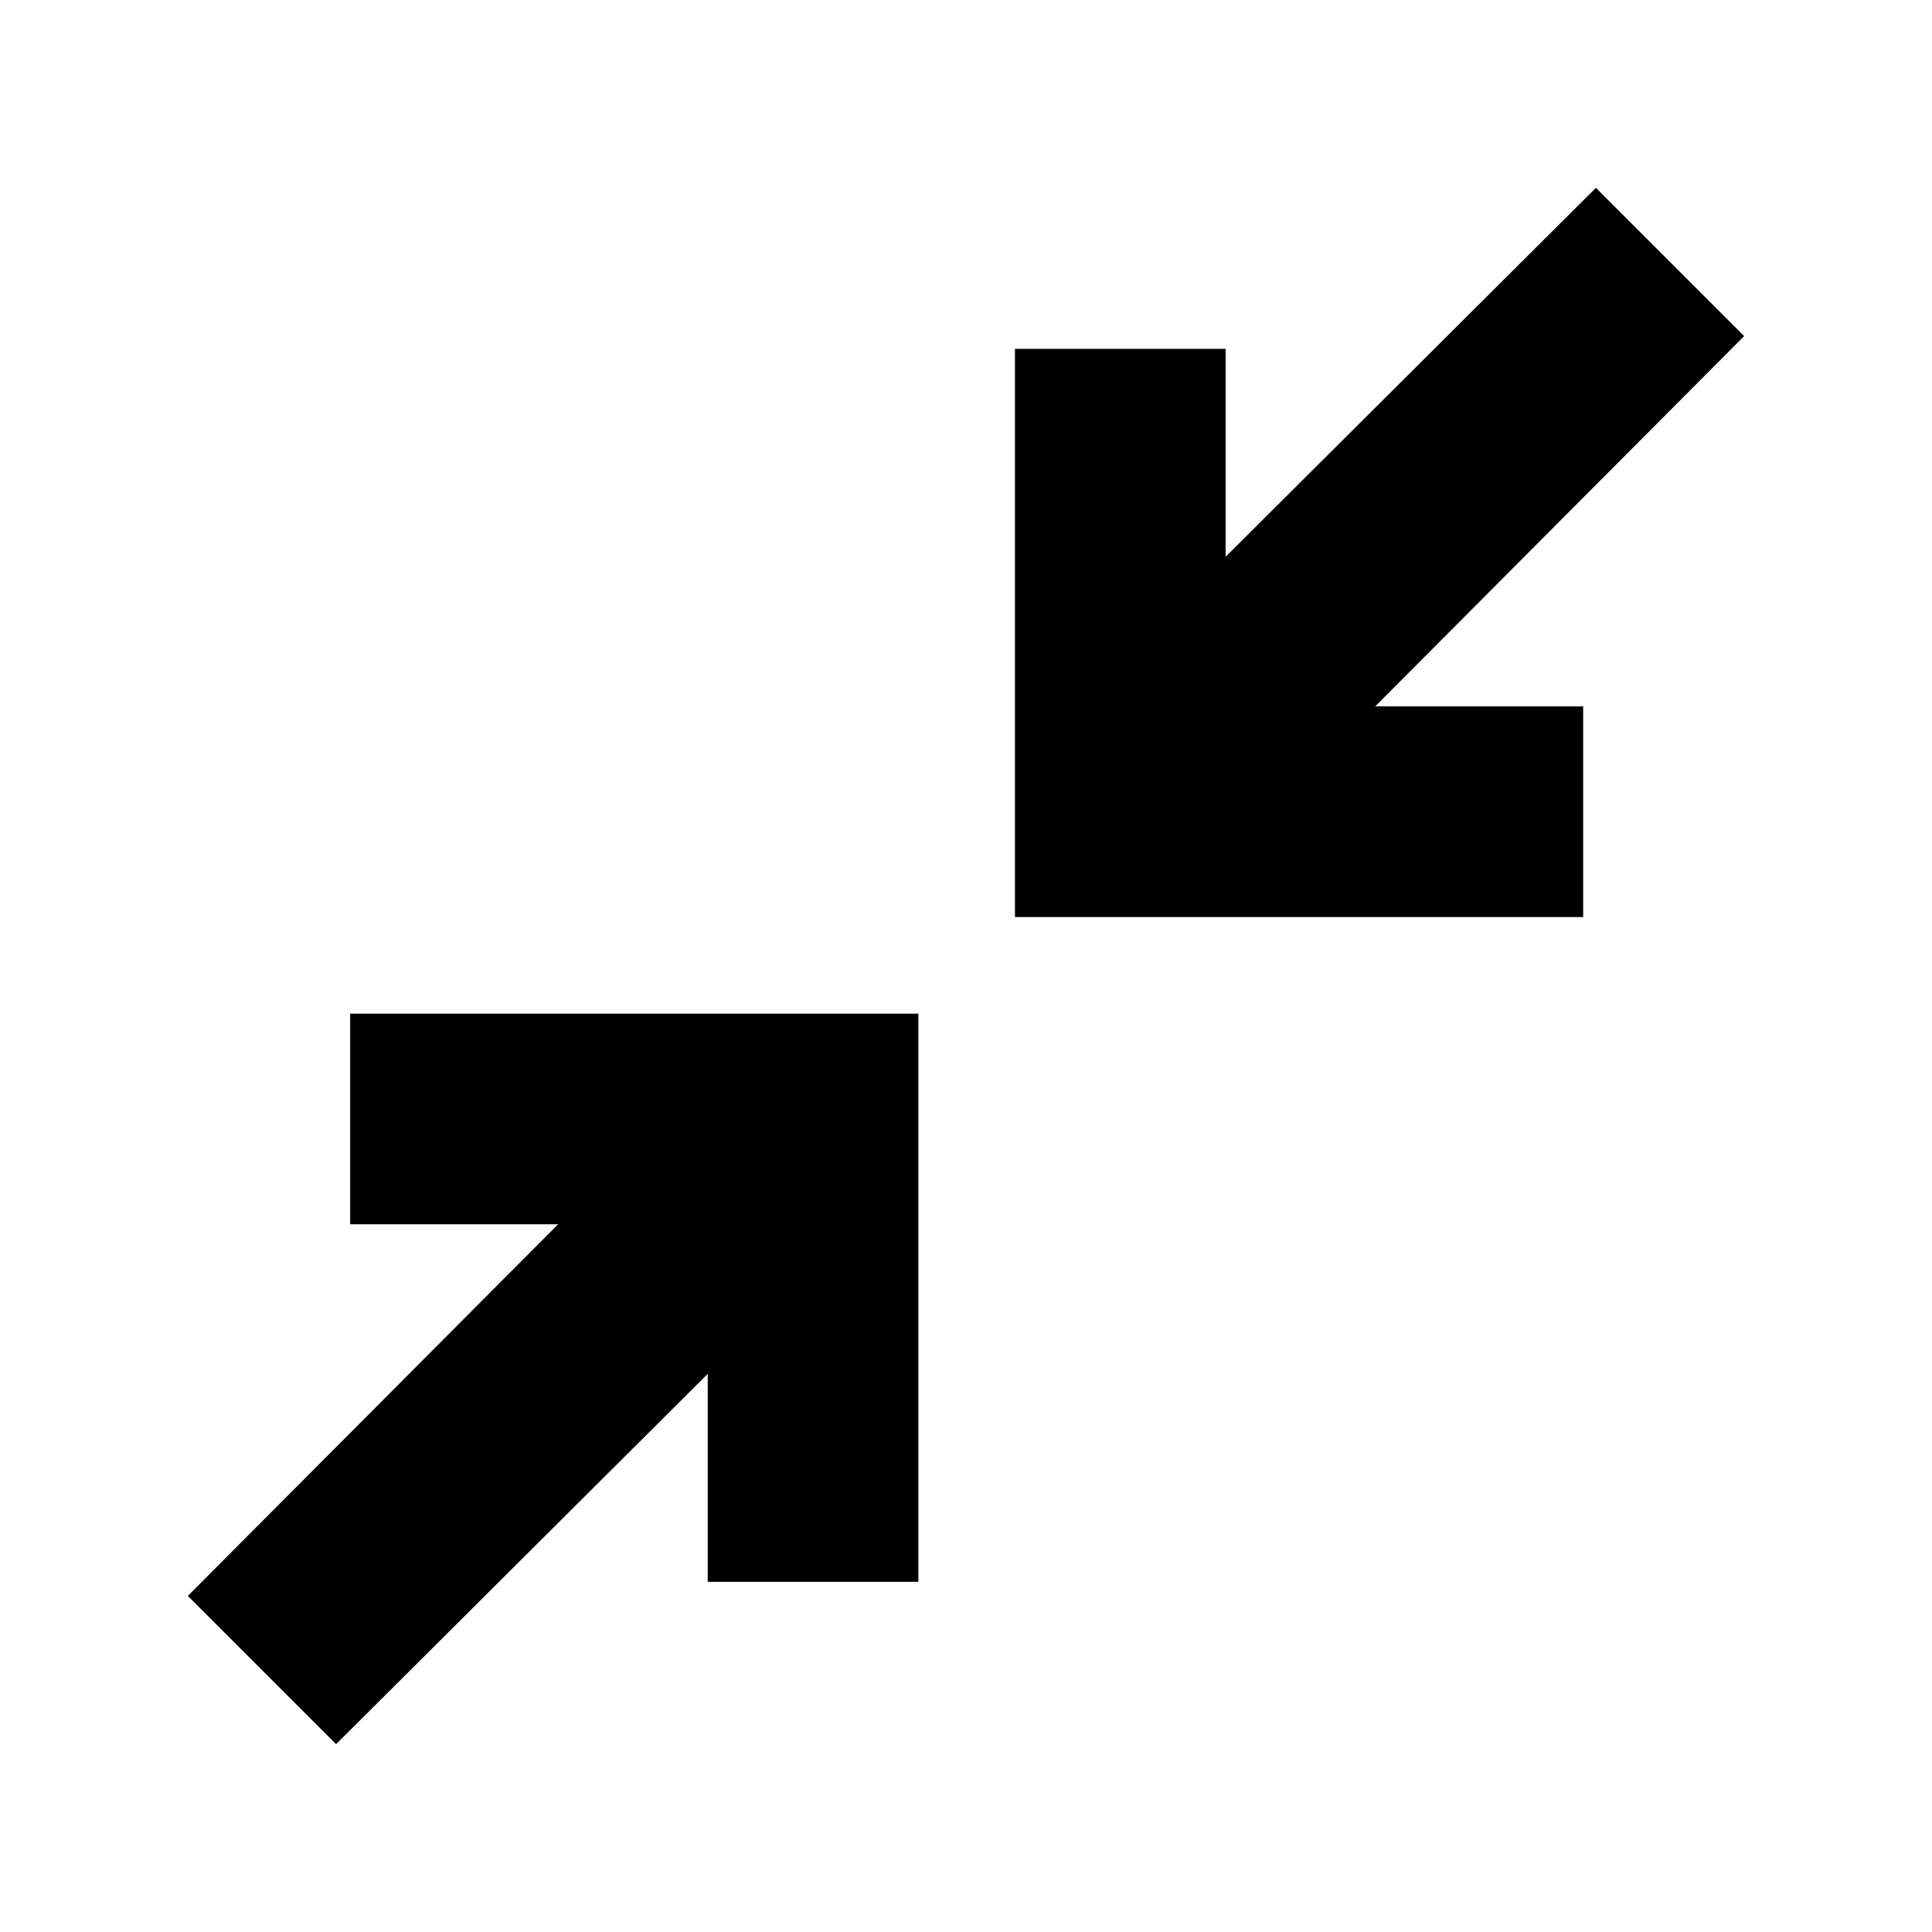 <svg xmlns="http://www.w3.org/2000/svg" height="40" viewBox="0 -960 960 960" width="40"><path d="M167-93.33 93.33-167l184-184.67H174v-104.66h282.33V-174H351.67v-103.33L167-93.33Zm337.33-411v-282.34H609v103.34l184-183.34L866.67-793 683.33-609h103.34v104.67H504.33Z"/></svg>